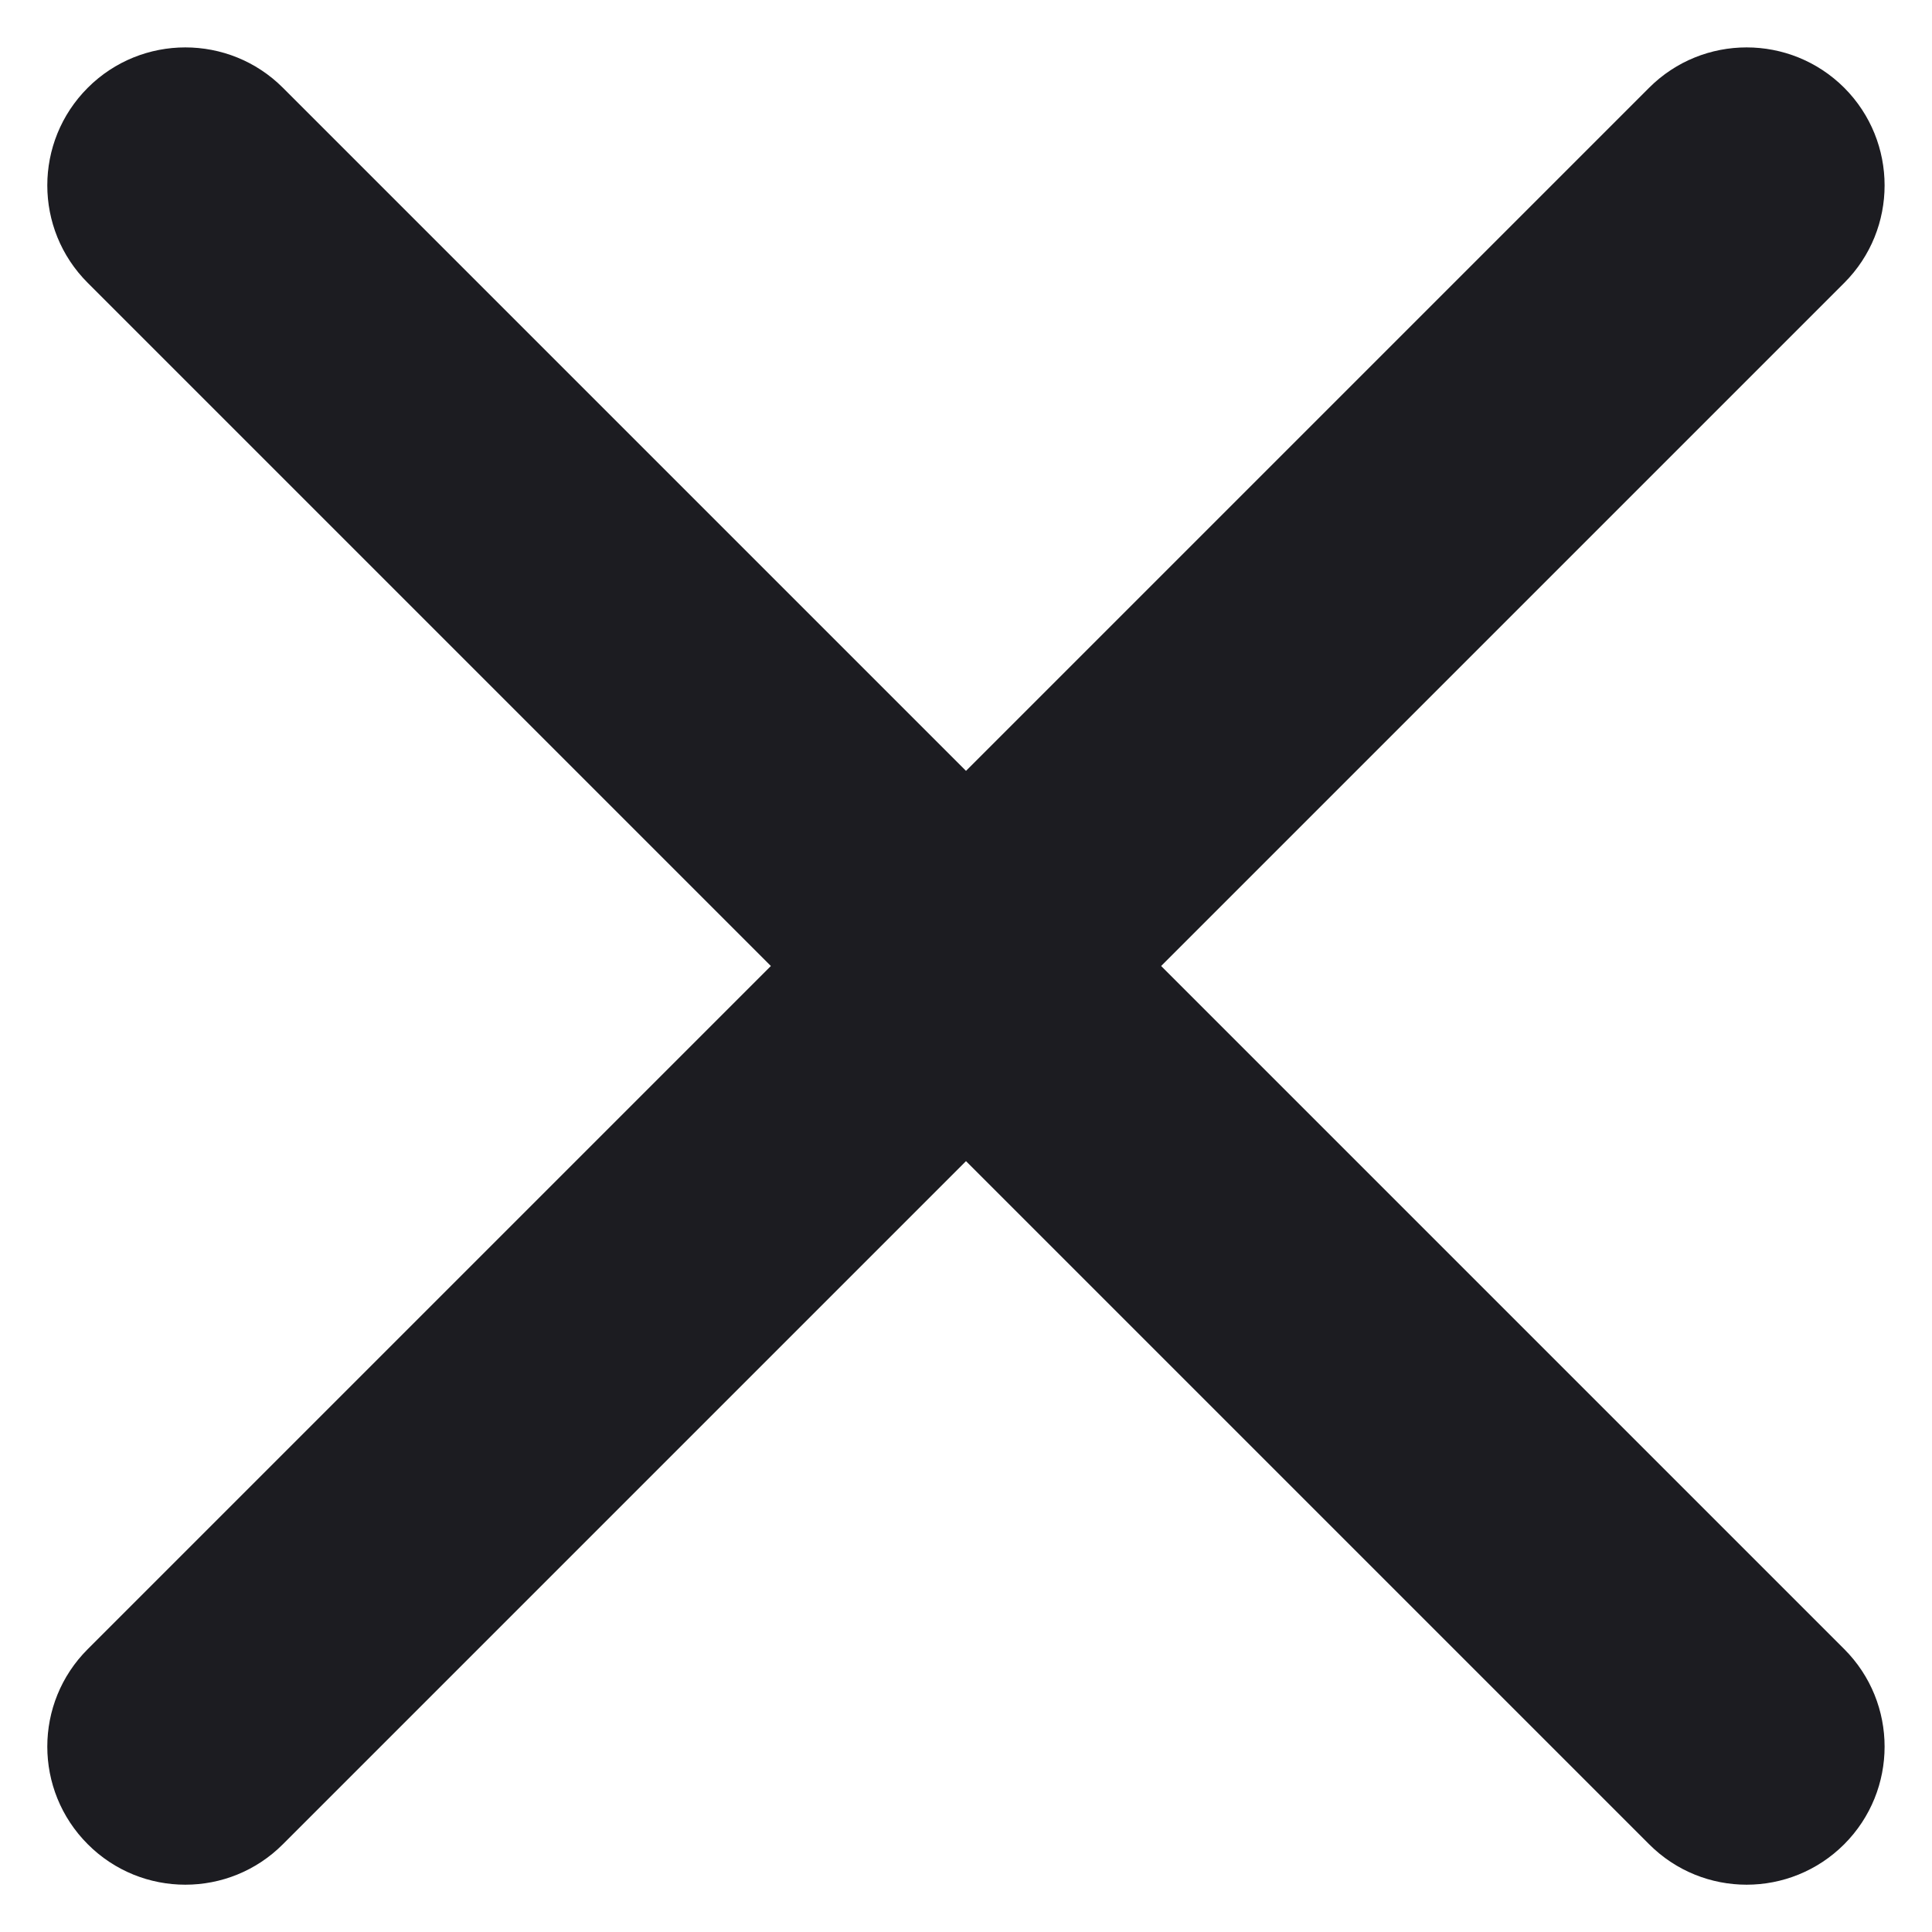 <svg width="14" height="14" viewBox="0 0 14 14" fill="none" xmlns="http://www.w3.org/2000/svg">
  <path
    d="M13.364 2.05C13.754 1.66 13.754 1.027 13.364 0.636C12.973 0.246 12.34 0.246 11.95 0.636L7 5.586L2.05 0.636C1.66 0.246 1.026 0.246 0.636 0.636C0.245 1.027 0.245 1.66 0.636 2.05L5.586 7L0.636 11.95C0.245 12.34 0.245 12.973 0.636 13.364C1.026 13.755 1.66 13.755 2.05 13.364L7 8.414L11.95 13.364C12.34 13.755 12.973 13.755 13.364 13.364C13.754 12.973 13.754 12.34 13.364 11.95L8.414 7L13.364 2.05Z"
    fill="#1C1C21" />
</svg>